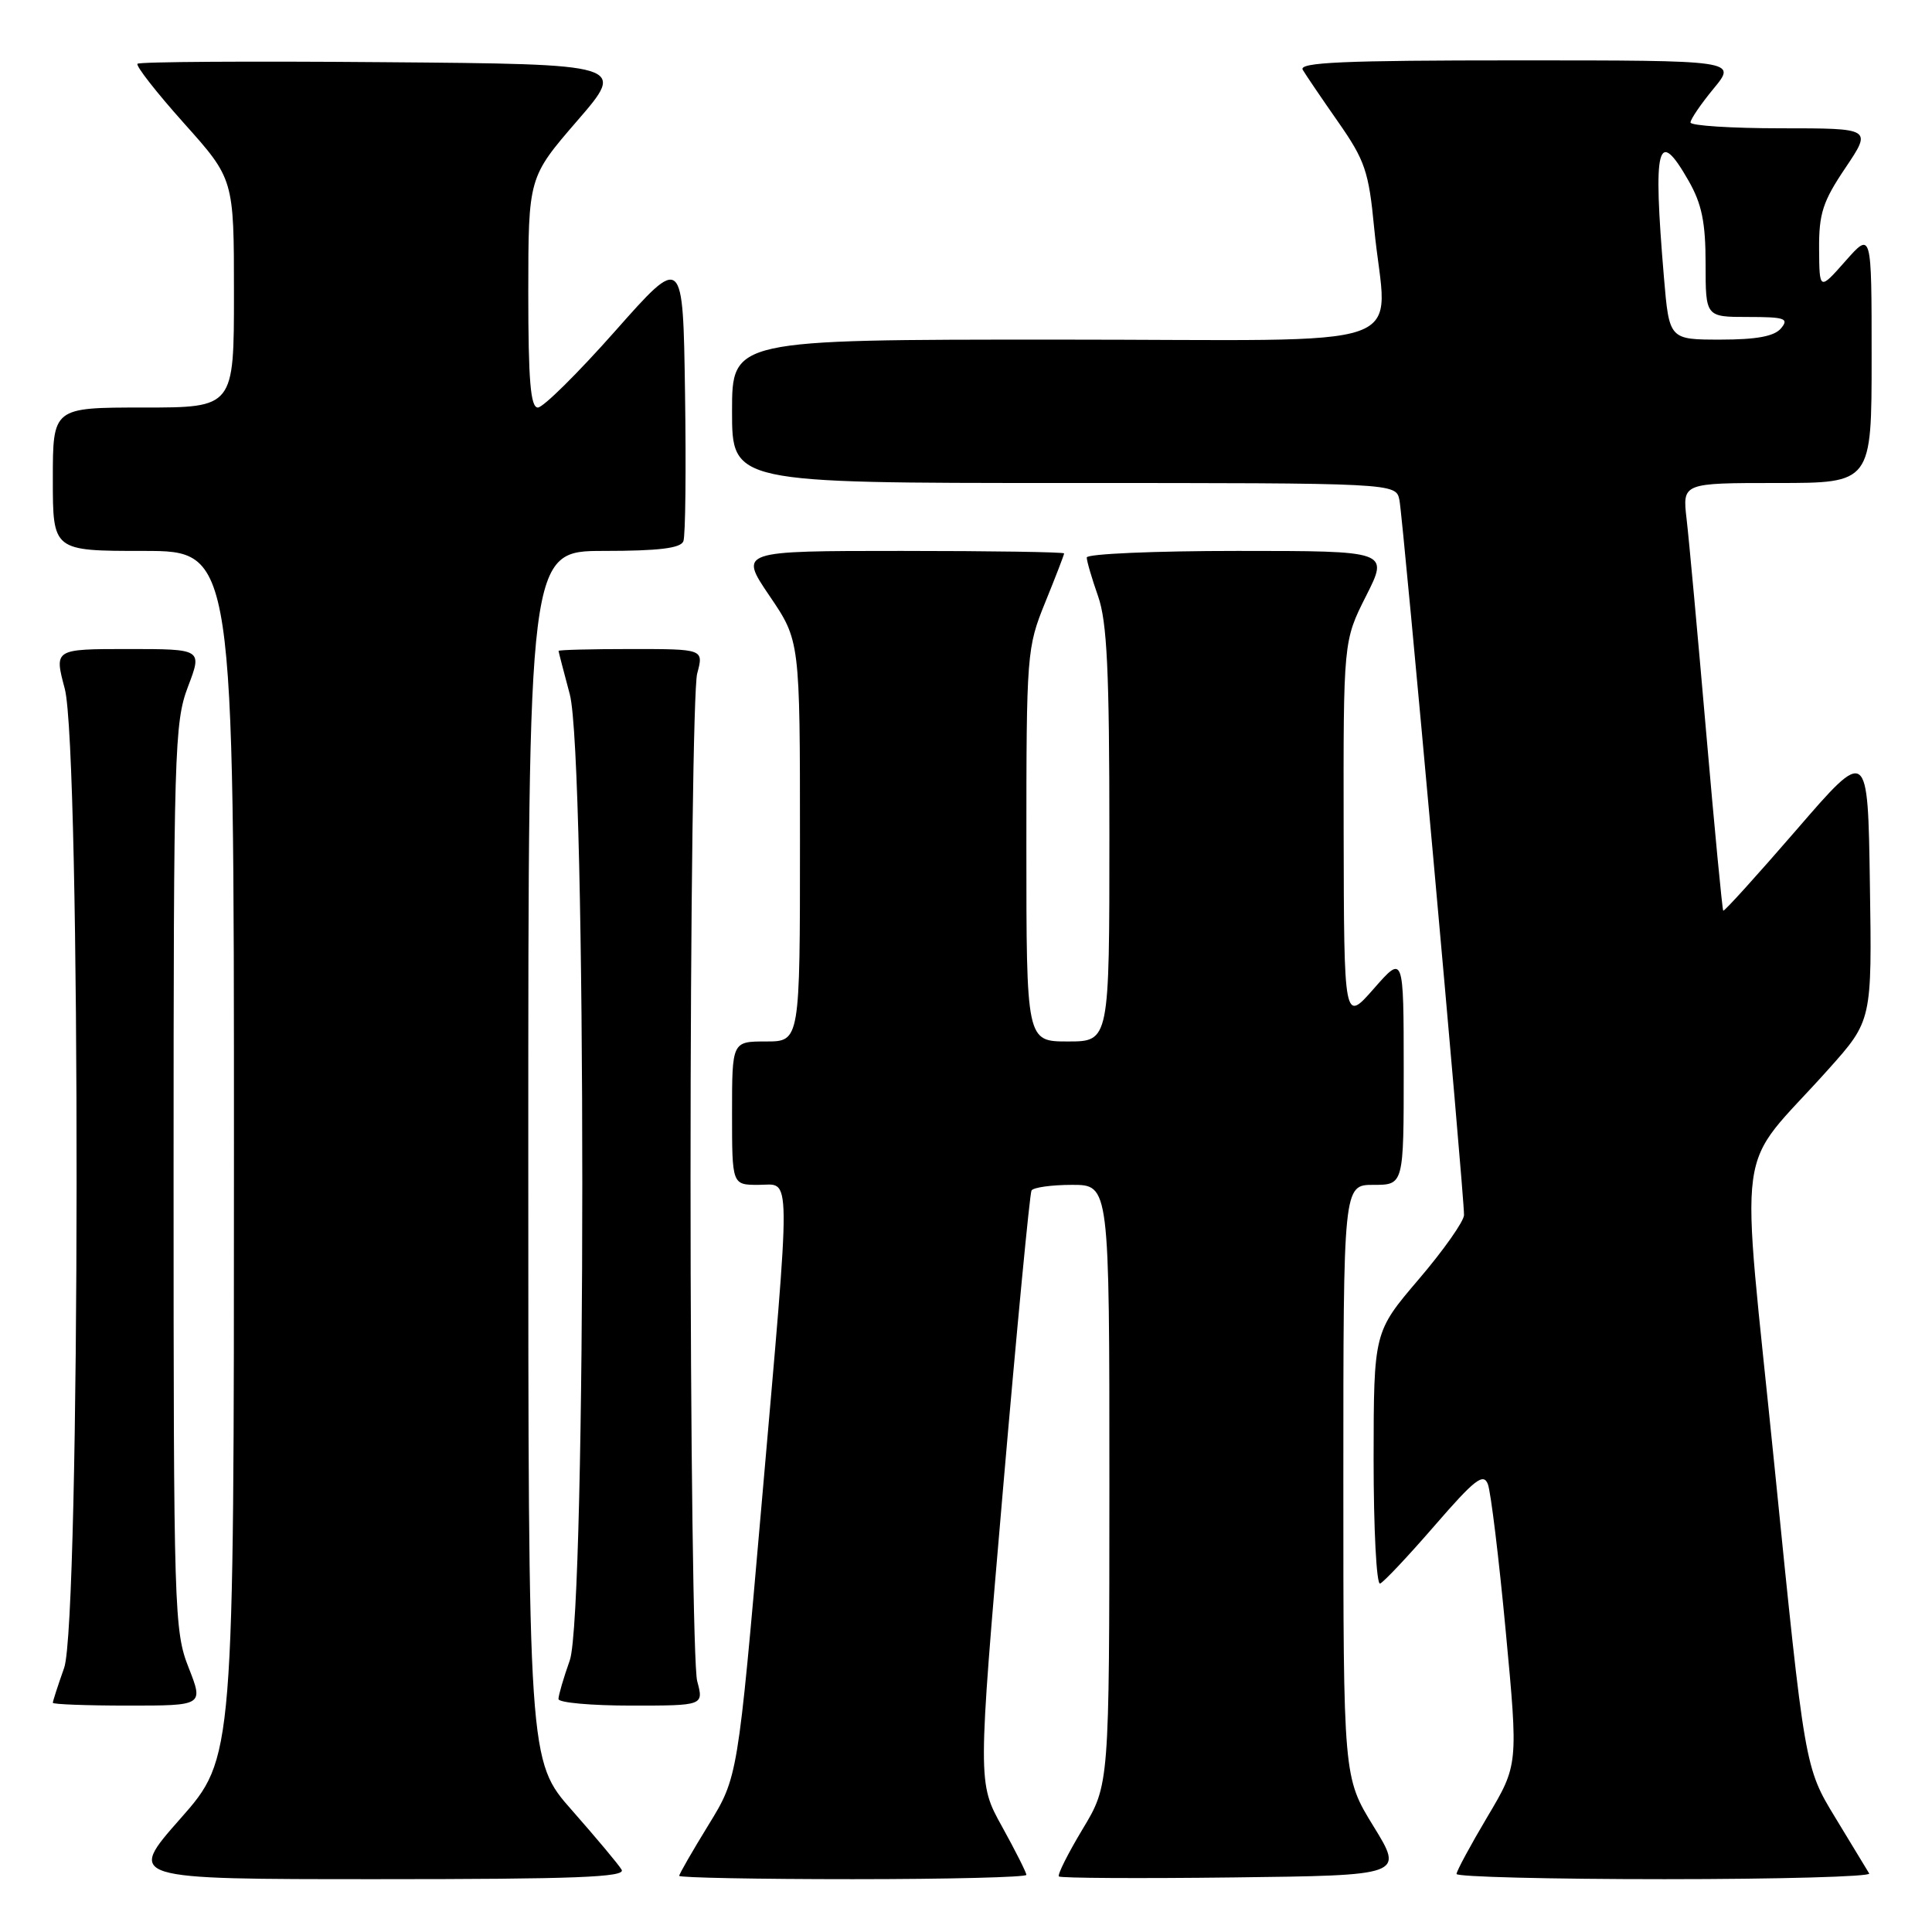<?xml version="1.0" encoding="UTF-8" standalone="no"?>
<!DOCTYPE svg PUBLIC "-//W3C//DTD SVG 1.1//EN" "http://www.w3.org/Graphics/SVG/1.1/DTD/svg11.dtd" >
<svg xmlns="http://www.w3.org/2000/svg" xmlns:xlink="http://www.w3.org/1999/xlink" version="1.1" viewBox="0 0 256 256">
 <g >
 <path fill="currentColor"
d=" M 82.37 247.75 C 81.97 247.06 79.01 243.54 75.82 239.91 C 70.00 233.33 70.00 233.33 70.00 153.16 C 70.00 73.00 70.00 73.00 80.03 73.00 C 87.27 73.00 90.20 72.64 90.55 71.72 C 90.83 71.01 90.92 62.18 90.77 52.08 C 90.50 33.72 90.50 33.72 81.52 43.86 C 76.58 49.44 71.97 54.00 71.27 54.00 C 70.30 54.00 70.00 50.43 70.00 38.75 C 70.01 23.50 70.01 23.50 76.49 16.00 C 82.98 8.50 82.98 8.50 50.84 8.24 C 33.16 8.09 18.48 8.18 18.22 8.45 C 17.96 8.71 20.73 12.25 24.37 16.32 C 31.00 23.73 31.00 23.73 31.00 38.86 C 31.00 54.00 31.00 54.00 19.00 54.00 C 7.00 54.00 7.00 54.00 7.00 63.50 C 7.00 73.00 7.00 73.00 19.00 73.00 C 31.00 73.00 31.00 73.00 31.00 152.97 C 31.00 232.93 31.00 232.93 23.91 240.97 C 16.82 249.00 16.82 249.00 49.97 249.00 C 76.22 249.00 82.96 248.74 82.37 247.75 Z  M 136.00 248.43 C 136.00 248.12 134.55 245.24 132.78 242.04 C 129.55 236.22 129.55 236.22 132.90 197.36 C 134.74 175.99 136.45 158.16 136.68 157.75 C 136.92 157.34 139.34 157.00 142.06 157.00 C 147.00 157.00 147.00 157.00 147.00 196.75 C 146.99 236.50 146.99 236.50 143.45 242.37 C 141.51 245.60 140.09 248.42 140.31 248.64 C 140.53 248.86 150.90 248.92 163.35 248.77 C 186.00 248.50 186.00 248.50 182.00 242.00 C 178.00 235.50 178.00 235.50 178.00 196.25 C 178.00 157.00 178.00 157.00 182.00 157.00 C 186.00 157.00 186.00 157.00 186.00 141.75 C 185.99 126.50 185.99 126.50 182.04 131.00 C 178.09 135.50 178.09 135.50 178.04 110.22 C 178.00 84.94 178.00 84.94 181.01 78.97 C 184.03 73.00 184.03 73.00 164.01 73.00 C 153.01 73.00 144.00 73.39 144.00 73.87 C 144.00 74.36 144.68 76.66 145.50 79.00 C 146.69 82.38 147.00 88.85 147.00 110.63 C 147.00 138.00 147.00 138.00 141.50 138.00 C 136.00 138.00 136.00 138.00 136.00 111.98 C 136.00 86.53 136.06 85.82 138.50 79.81 C 139.88 76.42 141.00 73.51 141.00 73.33 C 141.00 73.15 131.31 73.00 119.46 73.00 C 97.93 73.00 97.93 73.00 101.96 78.95 C 106.00 84.89 106.00 84.89 106.00 111.45 C 106.00 138.00 106.00 138.00 101.50 138.00 C 97.00 138.00 97.00 138.00 97.00 147.50 C 97.00 157.00 97.00 157.00 100.50 157.00 C 104.90 157.00 104.87 153.93 100.90 199.50 C 97.76 235.50 97.76 235.50 93.88 241.81 C 91.75 245.28 90.00 248.31 90.00 248.56 C 90.00 248.80 100.35 249.00 113.00 249.00 C 125.65 249.00 136.00 248.74 136.00 248.43 Z  M 247.68 248.25 C 247.44 247.84 245.42 244.51 243.19 240.85 C 239.14 234.19 239.14 234.19 235.14 194.39 C 230.59 149.17 229.70 155.76 242.27 141.69 C 248.05 135.23 248.05 135.23 247.77 117.12 C 247.50 99.01 247.50 99.01 238.04 109.96 C 232.83 115.98 228.47 120.80 228.34 120.67 C 228.21 120.55 227.19 109.88 226.07 96.97 C 224.95 84.06 223.79 71.36 223.48 68.75 C 222.93 64.00 222.93 64.00 235.47 64.00 C 248.00 64.00 248.00 64.00 248.00 47.33 C 248.00 30.67 248.00 30.67 244.54 34.58 C 241.08 38.50 241.08 38.50 241.04 32.99 C 241.01 28.30 241.53 26.69 244.53 22.24 C 248.05 17.00 248.05 17.00 236.03 17.00 C 229.41 17.00 224.00 16.65 224.00 16.23 C 224.00 15.80 225.38 13.78 227.07 11.73 C 230.15 8.00 230.15 8.00 201.01 8.00 C 177.98 8.00 172.04 8.26 172.62 9.25 C 173.03 9.94 175.14 13.05 177.32 16.17 C 180.86 21.24 181.37 22.72 182.08 30.17 C 183.68 46.90 189.07 45.00 140.00 45.00 C 97.00 45.00 97.00 45.00 97.00 54.50 C 97.00 64.00 97.00 64.00 140.98 64.00 C 184.96 64.00 184.96 64.00 185.43 66.25 C 185.91 68.57 194.02 158.32 193.99 161.00 C 193.98 161.82 191.29 165.65 188.00 169.50 C 182.03 176.50 182.03 176.50 182.01 193.33 C 182.01 202.59 182.39 210.02 182.87 209.83 C 183.34 209.65 186.59 206.20 190.09 202.16 C 195.41 196.02 196.56 195.13 197.15 196.66 C 197.54 197.67 198.61 206.45 199.52 216.17 C 201.18 233.85 201.18 233.85 197.09 240.73 C 194.84 244.52 193.00 247.93 193.00 248.31 C 193.00 248.69 205.40 249.00 220.56 249.00 C 235.72 249.00 247.92 248.66 247.68 248.25 Z  M 24.99 220.96 C 23.08 216.14 23.00 213.42 23.00 155.97 C 23.00 99.45 23.11 95.73 24.90 91.01 C 26.81 86.00 26.81 86.00 16.99 86.00 C 7.18 86.00 7.18 86.00 8.58 91.25 C 10.72 99.29 10.65 214.91 8.50 221.00 C 7.67 223.34 7.00 225.42 7.00 225.63 C 7.00 225.83 11.49 226.00 16.99 226.00 C 26.97 226.00 26.97 226.00 24.99 220.96 Z  M 92.38 222.75 C 91.89 220.96 91.50 190.93 91.50 156.00 C 91.50 121.08 91.89 91.04 92.38 89.25 C 93.25 86.00 93.25 86.00 83.62 86.00 C 78.33 86.00 74.01 86.11 74.01 86.25 C 74.02 86.39 74.69 88.97 75.50 92.00 C 77.71 100.24 77.71 213.73 75.50 220.00 C 74.67 222.34 74.00 224.64 74.00 225.13 C 74.00 225.61 78.33 226.00 83.62 226.00 C 93.25 226.00 93.25 226.00 92.38 222.75 Z  M 220.48 36.75 C 219.00 19.18 219.63 16.74 223.75 23.96 C 225.50 27.02 226.00 29.47 226.00 34.95 C 226.00 42.00 226.00 42.00 231.62 42.00 C 236.51 42.00 237.08 42.20 236.00 43.50 C 235.12 44.56 232.78 45.00 227.97 45.00 C 221.18 45.00 221.18 45.00 220.48 36.75 Z "/>
</g>
</svg>